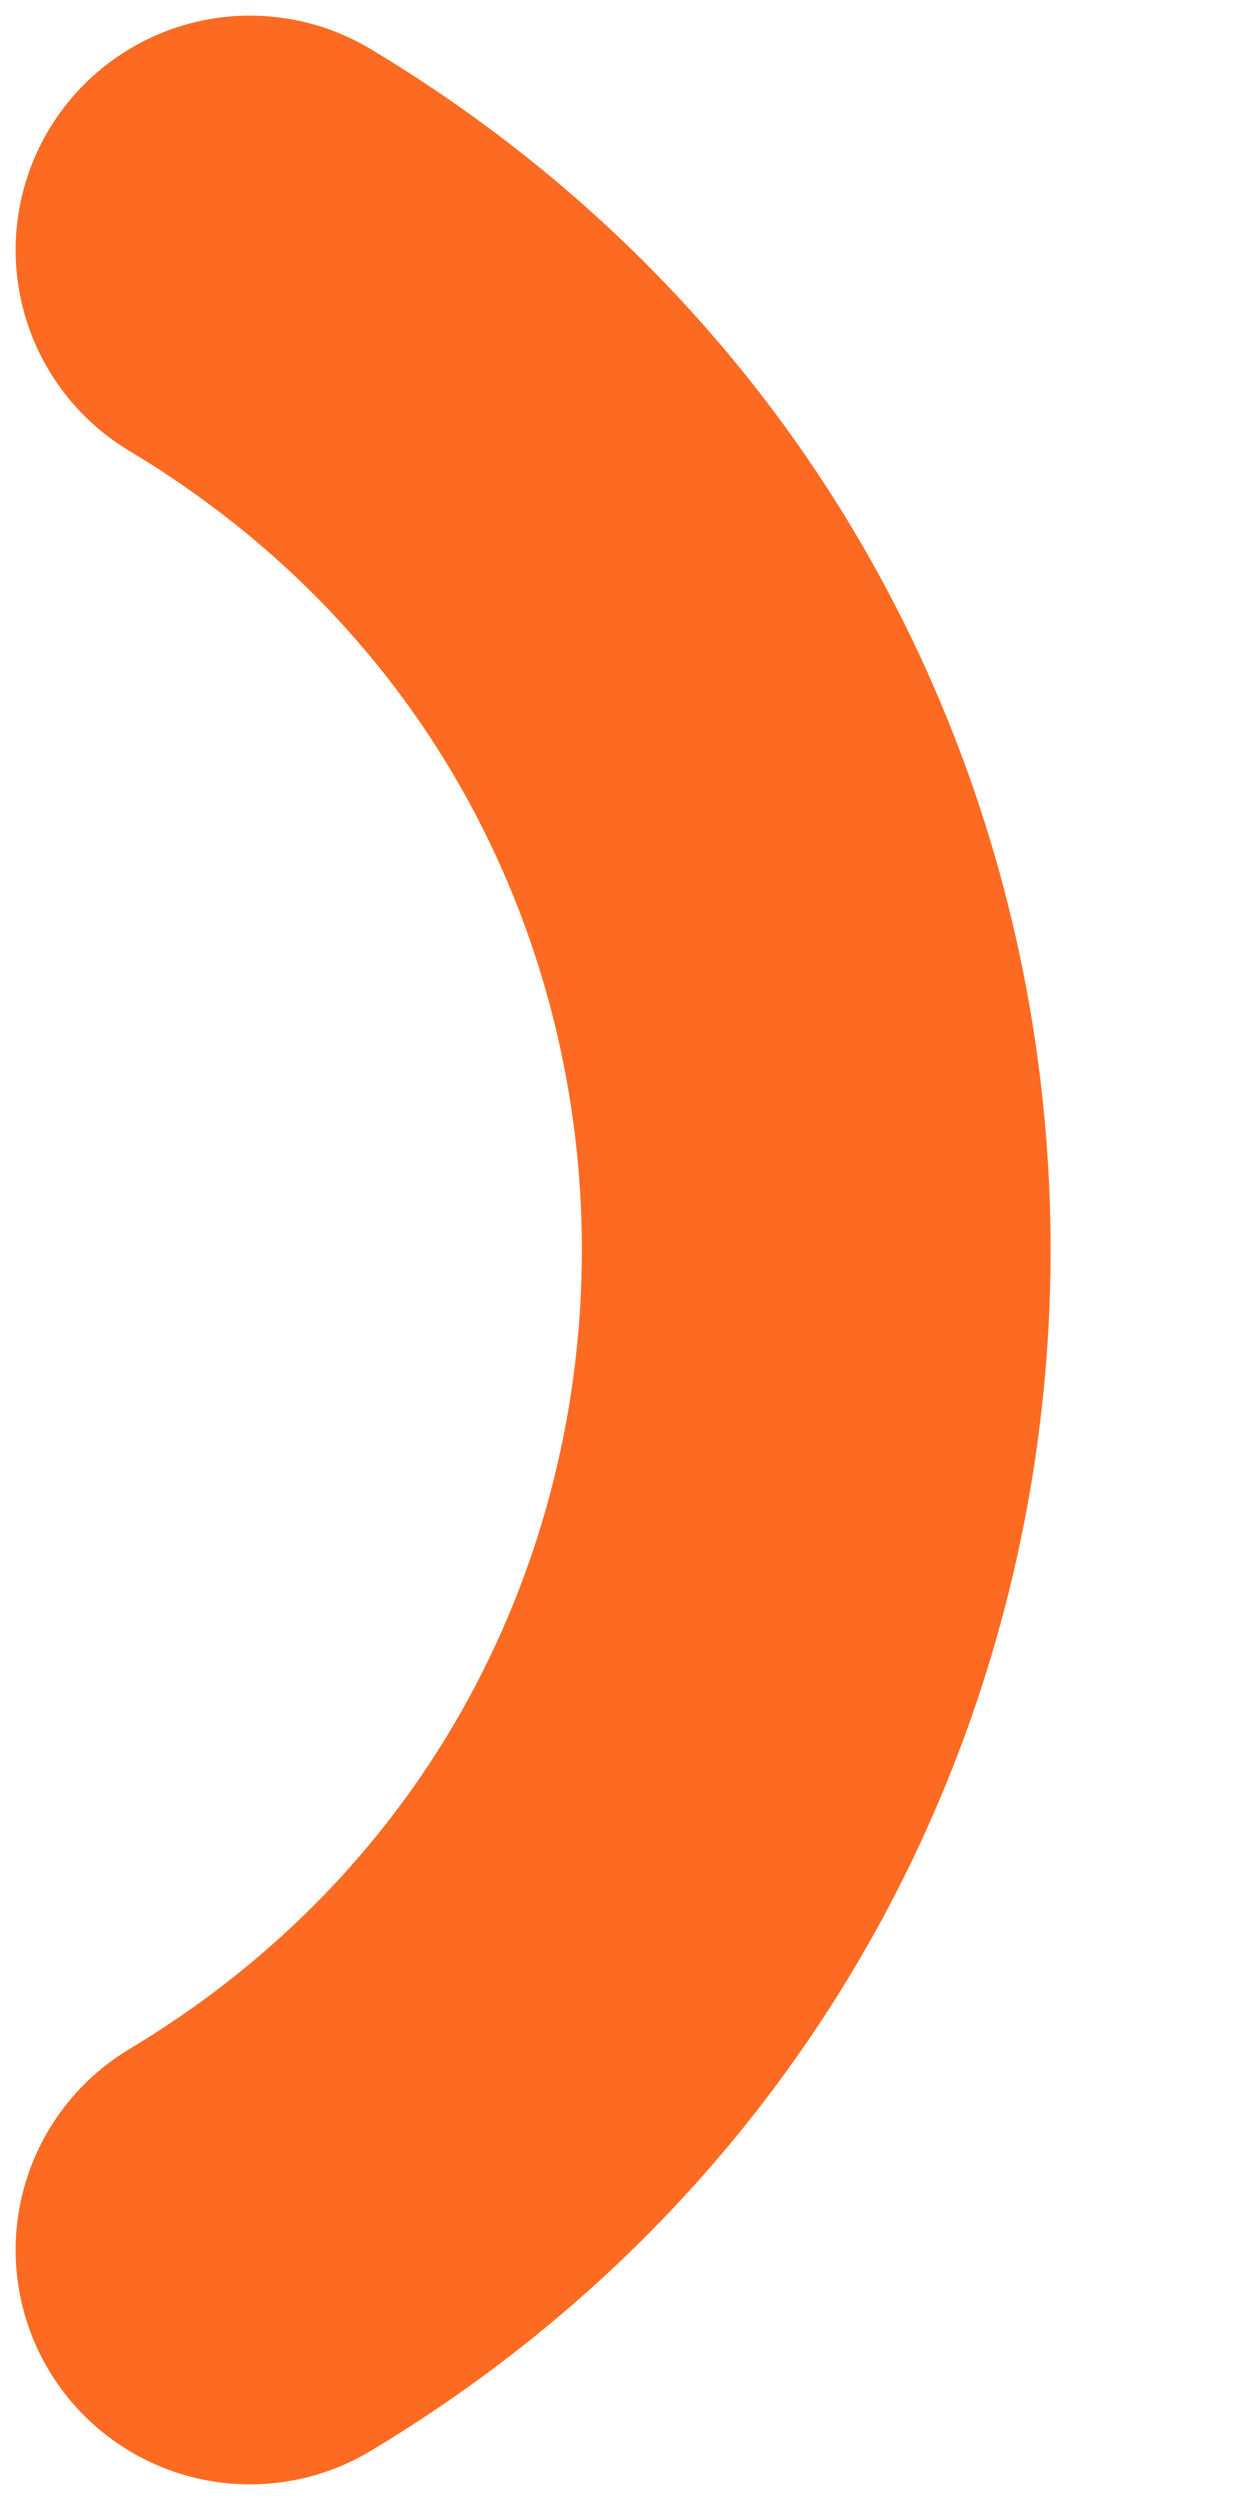 <svg xmlns="http://www.w3.org/2000/svg" width="4" height="8" fill="none" viewBox="0 0 4 8"><path stroke="#FD6B22" stroke-linecap="round" stroke-linejoin="round" stroke-width="1.5" d="M0.8 0.8V0.8C3.216 2.249 3.216 5.75 0.8 7.2V7.2"/></svg>